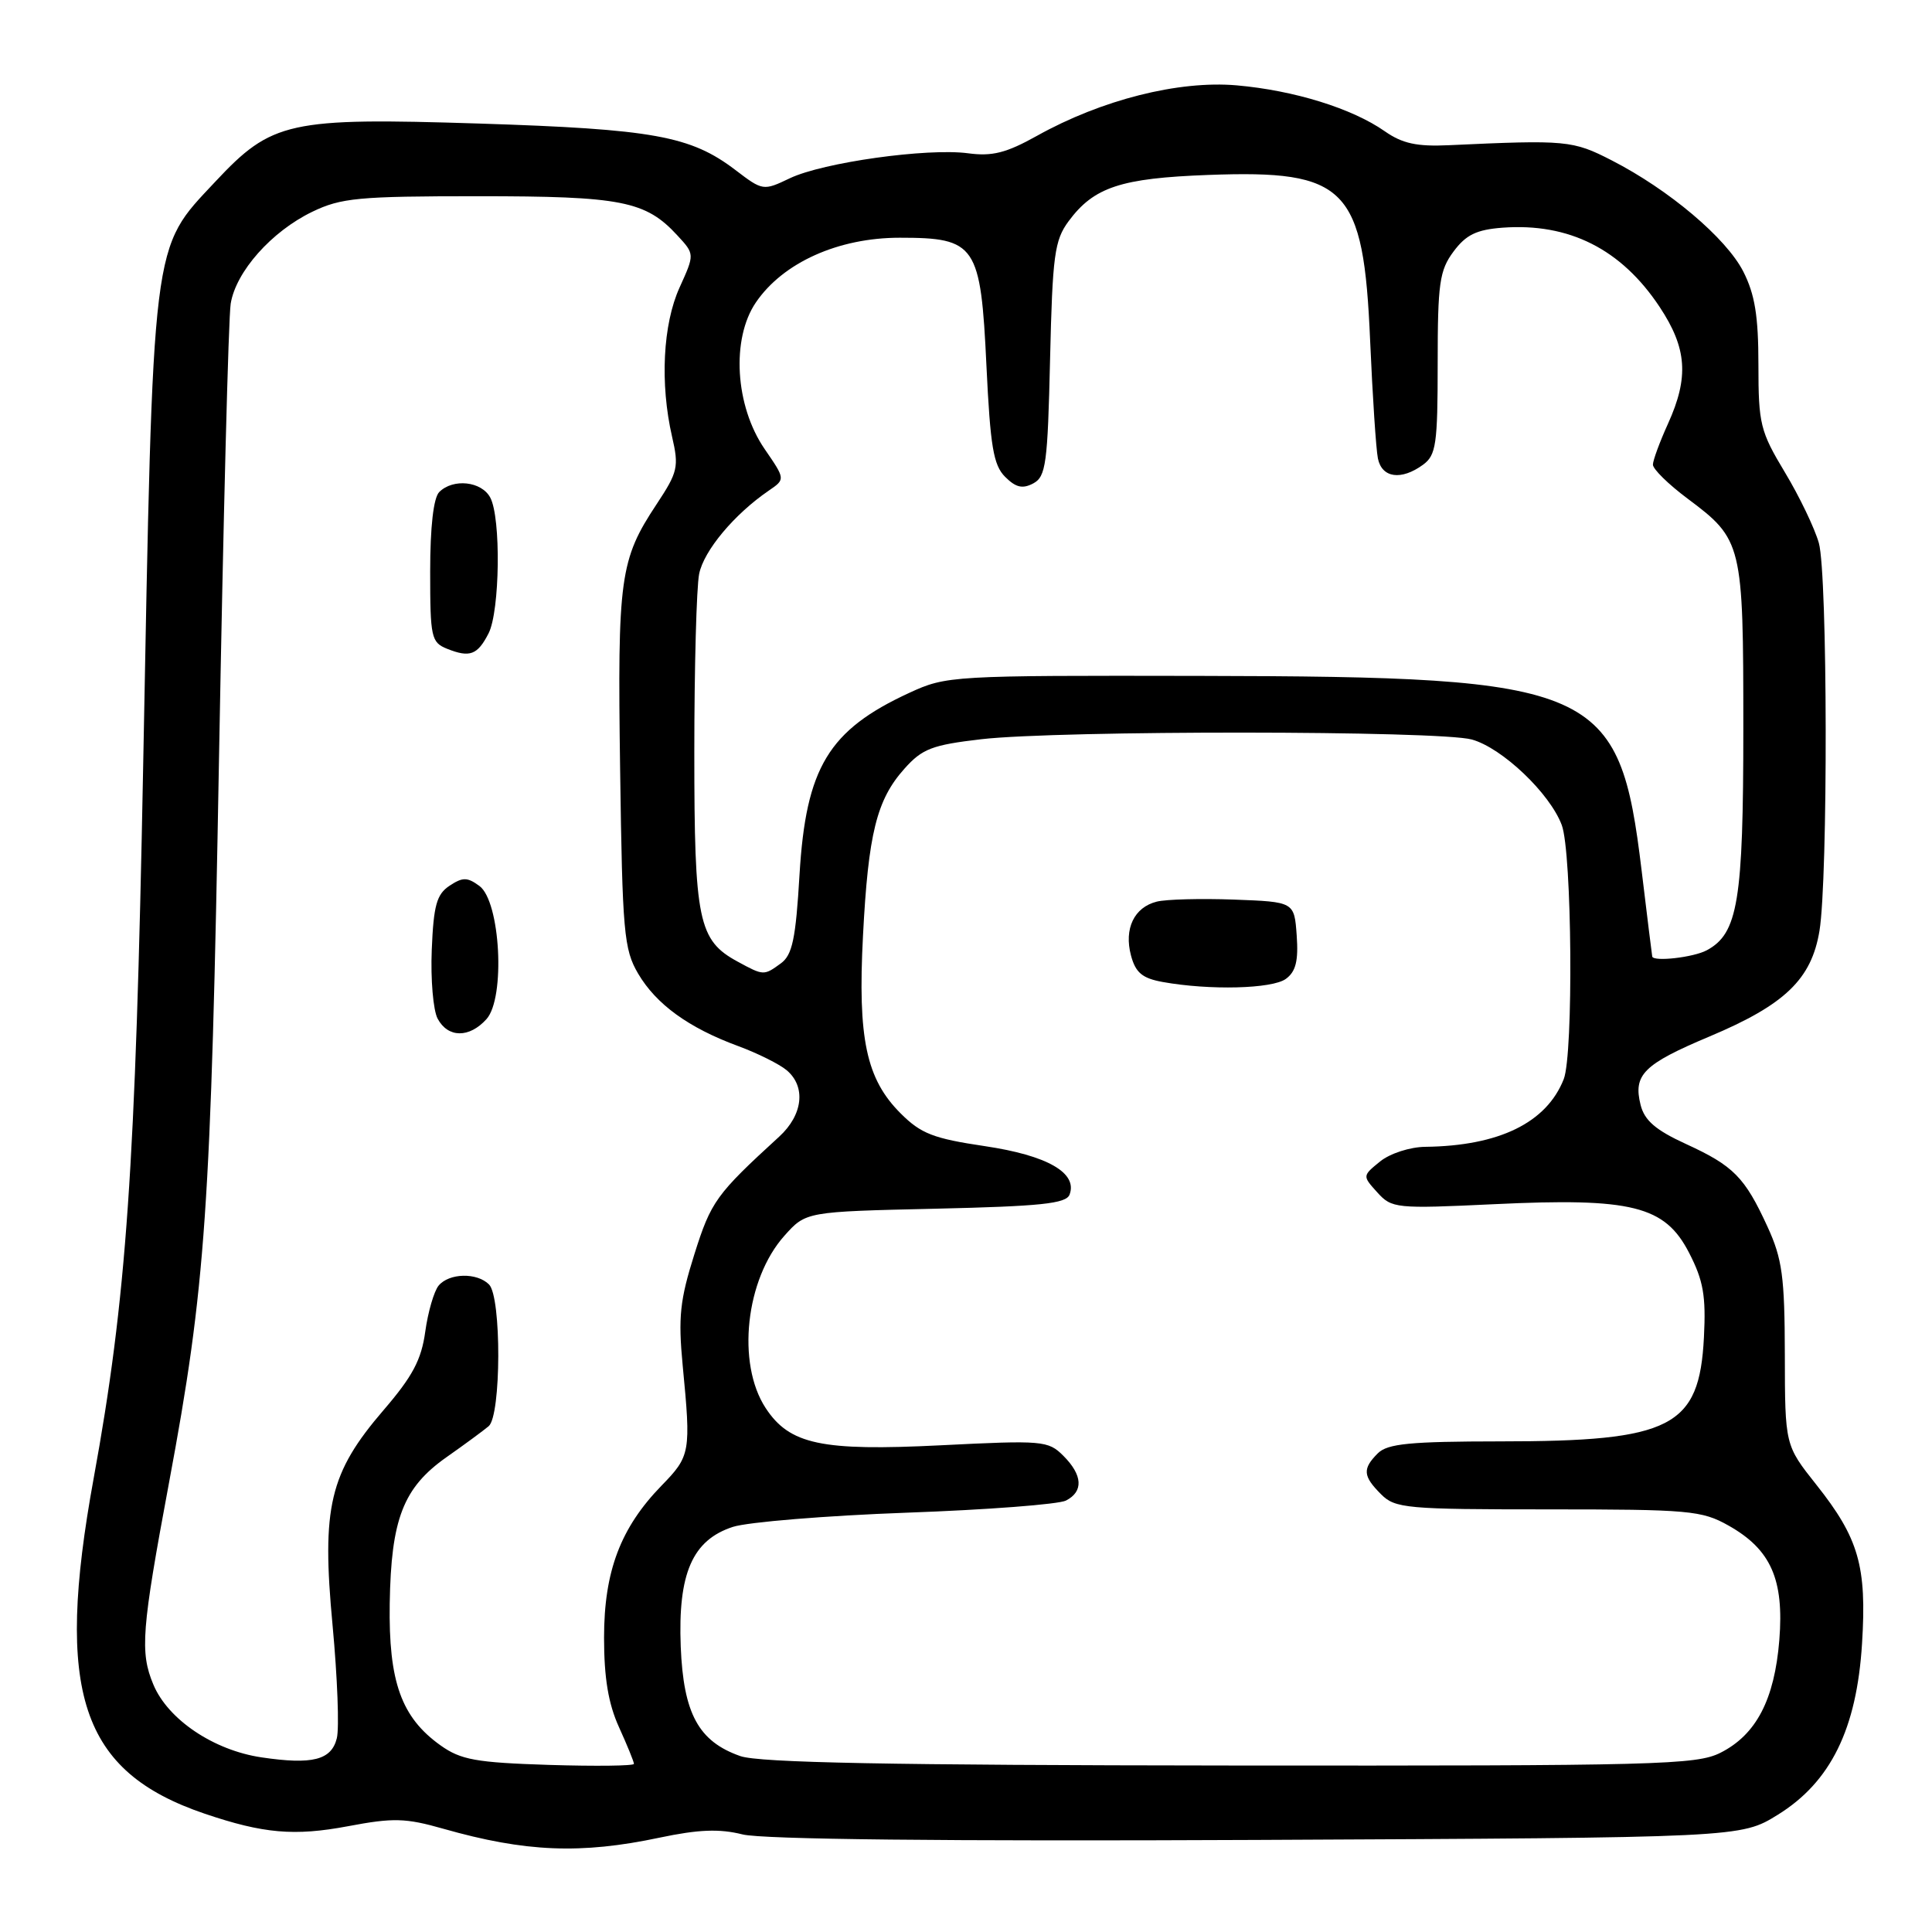 <?xml version="1.0" encoding="UTF-8" standalone="no"?>
<!DOCTYPE svg PUBLIC "-//W3C//DTD SVG 1.1//EN" "http://www.w3.org/Graphics/SVG/1.1/DTD/svg11.dtd" >
<svg xmlns="http://www.w3.org/2000/svg" xmlns:xlink="http://www.w3.org/1999/xlink" version="1.1" viewBox="0 0 256 256">
 <g >
 <path fill="currentColor"
d=" M 87.39 243.50 C 92.56 242.41 95.32 242.30 98.39 243.07 C 101.04 243.73 125.22 243.99 166.58 243.80 C 230.66 243.50 230.66 243.50 235.56 240.47 C 242.57 236.13 246.03 229.11 246.73 217.77 C 247.37 207.54 246.30 203.82 240.68 196.74 C 236.52 191.50 236.52 191.50 236.50 179.50 C 236.48 169.16 236.16 166.81 234.20 162.54 C 231.19 155.98 229.70 154.47 223.39 151.58 C 219.38 149.74 217.91 148.47 217.39 146.42 C 216.38 142.40 217.77 141.02 226.54 137.33 C 236.52 133.13 240.03 129.75 241.09 123.34 C 242.23 116.36 242.17 76.15 241.01 71.96 C 240.46 70.01 238.44 65.79 236.51 62.59 C 233.24 57.15 233.00 56.19 233.00 48.34 C 233.00 41.87 232.53 39.00 230.99 35.97 C 228.72 31.54 221.15 25.14 213.56 21.25 C 208.40 18.60 207.56 18.52 192.00 19.24 C 187.75 19.44 185.82 19.02 183.50 17.40 C 179.16 14.36 171.48 11.98 163.87 11.31 C 156.19 10.64 145.96 13.22 137.40 18.00 C 133.33 20.27 131.48 20.74 128.27 20.31 C 122.87 19.59 109.07 21.52 104.66 23.62 C 101.14 25.30 101.07 25.29 97.45 22.53 C 91.52 18.01 86.58 17.11 63.48 16.37 C 38.25 15.57 36.03 16.06 28.53 24.07 C 20.03 33.15 20.31 30.90 18.97 101.50 C 17.96 154.81 16.76 172.08 12.41 195.89 C 7.23 224.27 10.69 234.74 27.11 240.32 C 34.90 242.96 39.00 243.32 46.13 241.98 C 52.11 240.85 53.73 240.89 58.75 242.32 C 69.61 245.41 76.96 245.71 87.39 243.50 Z  M 34.65 232.86 C 28.30 231.92 22.25 227.84 20.32 223.21 C 18.53 218.93 18.75 216.00 22.39 196.50 C 27.26 170.40 27.95 160.53 29.02 100.50 C 29.58 69.15 30.27 42.03 30.57 40.23 C 31.26 35.99 35.97 30.68 41.36 28.07 C 45.19 26.22 47.48 26.00 63.35 26.00 C 82.38 26.00 85.55 26.62 89.77 31.21 C 92.05 33.68 92.05 33.68 90.05 38.09 C 87.83 42.97 87.44 50.84 89.05 57.85 C 89.98 61.87 89.82 62.55 87.01 66.80 C 82.13 74.17 81.81 76.52 82.17 102.00 C 82.47 123.56 82.67 125.79 84.55 129.00 C 86.95 133.08 91.24 136.19 97.81 138.61 C 100.39 139.56 103.29 141.01 104.25 141.82 C 106.82 144.00 106.39 147.73 103.25 150.61 C 94.89 158.26 94.22 159.18 92.01 166.19 C 90.09 172.28 89.85 174.53 90.46 180.94 C 91.57 192.46 91.49 192.92 87.65 196.86 C 82.22 202.45 80.04 208.20 80.04 217.00 C 80.04 222.34 80.61 225.76 82.02 228.86 C 83.11 231.26 84.00 233.44 84.00 233.72 C 84.00 233.99 78.94 234.05 72.75 233.86 C 63.06 233.55 61.07 233.19 58.37 231.27 C 53.17 227.56 51.48 222.84 51.64 212.48 C 51.82 201.27 53.43 197.12 59.17 193.08 C 61.55 191.41 64.06 189.56 64.75 188.98 C 66.42 187.57 66.46 171.86 64.80 170.20 C 63.19 168.59 59.51 168.68 58.12 170.35 C 57.51 171.09 56.71 173.84 56.35 176.44 C 55.84 180.18 54.66 182.39 50.83 186.84 C 43.66 195.18 42.59 199.68 44.07 215.39 C 44.71 222.27 44.97 228.99 44.63 230.33 C 43.91 233.22 41.40 233.86 34.65 232.86 Z  M 64.46 135.04 C 66.99 132.24 66.31 119.43 63.52 117.39 C 61.92 116.22 61.31 116.21 59.56 117.37 C 57.86 118.50 57.45 119.96 57.21 125.85 C 57.05 129.77 57.40 133.88 57.99 134.98 C 59.36 137.54 62.18 137.57 64.46 135.04 Z  M 64.74 83.92 C 66.24 80.97 66.40 68.61 64.96 65.93 C 63.81 63.77 60.04 63.36 58.20 65.20 C 57.44 65.96 57.00 69.81 57.00 75.73 C 57.00 84.48 57.14 85.12 59.25 85.97 C 62.26 87.17 63.27 86.79 64.74 83.92 Z  M 98.09 232.69 C 92.56 230.75 90.56 227.07 90.20 218.18 C 89.82 208.50 91.74 204.07 97.11 202.32 C 99.09 201.68 109.44 200.83 120.11 200.44 C 130.77 200.06 140.29 199.33 141.25 198.83 C 143.59 197.63 143.46 195.46 140.90 192.90 C 138.89 190.89 138.18 190.83 124.63 191.51 C 108.83 192.30 104.62 191.40 101.45 186.57 C 97.58 180.65 98.79 169.50 103.94 163.74 C 106.79 160.55 106.79 160.55 123.97 160.16 C 137.89 159.84 141.26 159.49 141.72 158.30 C 142.82 155.42 138.78 153.10 130.50 151.87 C 123.68 150.86 122.03 150.22 119.34 147.53 C 114.78 142.98 113.64 137.63 114.35 124.00 C 115.05 110.45 116.16 105.97 119.84 101.86 C 122.20 99.21 123.51 98.71 130.03 97.95 C 140.35 96.76 190.70 96.79 195.03 97.99 C 199.05 99.11 205.36 105.11 206.94 109.32 C 208.30 112.93 208.51 139.70 207.20 143.00 C 204.92 148.77 198.64 151.84 188.86 151.96 C 186.83 151.98 184.18 152.84 182.87 153.90 C 180.52 155.81 180.52 155.81 182.50 158.00 C 184.42 160.12 184.95 160.18 198.00 159.56 C 216.25 158.69 220.61 159.78 223.81 166.00 C 225.71 169.68 226.06 171.72 225.78 177.20 C 225.17 189.11 221.51 190.99 198.82 190.99 C 186.82 191.00 183.86 191.29 182.57 192.57 C 180.51 194.63 180.59 195.59 183.00 198.00 C 184.87 199.87 186.33 200.00 205.11 200.00 C 223.81 200.00 225.50 200.15 229.03 202.14 C 234.65 205.30 236.41 209.27 235.77 217.31 C 235.13 225.21 232.71 229.86 227.97 232.25 C 224.77 233.86 219.63 233.99 163.00 233.94 C 118.05 233.90 100.58 233.57 98.09 232.69 Z  M 170.38 129.71 C 171.70 128.75 172.06 127.32 171.82 123.96 C 171.50 119.50 171.50 119.50 163.50 119.20 C 159.11 119.04 154.51 119.16 153.28 119.47 C 150.28 120.22 148.92 123.06 149.86 126.60 C 150.47 128.89 151.36 129.63 154.07 130.12 C 160.29 131.24 168.57 131.03 170.38 129.71 Z  M 97.76 127.43 C 92.53 124.60 92.00 122.03 92.00 99.67 C 92.00 88.44 92.29 77.81 92.64 76.05 C 93.26 72.96 97.30 68.13 101.88 65.00 C 104.07 63.50 104.07 63.50 101.32 59.50 C 97.40 53.79 96.87 44.90 100.16 40.07 C 103.76 34.79 111.08 31.50 119.22 31.50 C 129.33 31.50 129.95 32.42 130.71 48.49 C 131.22 59.15 131.63 61.63 133.18 63.18 C 134.60 64.60 135.49 64.81 136.92 64.05 C 138.59 63.15 138.82 61.45 139.14 47.60 C 139.46 33.82 139.73 31.84 141.59 29.32 C 144.94 24.79 148.50 23.61 160.12 23.18 C 178.45 22.50 180.68 24.78 181.55 45.14 C 181.87 52.49 182.33 59.51 182.58 60.75 C 183.11 63.34 185.67 63.69 188.56 61.58 C 190.29 60.31 190.50 58.89 190.50 48.16 C 190.50 37.53 190.74 35.83 192.60 33.33 C 194.25 31.11 195.64 30.43 199.10 30.17 C 207.92 29.52 214.83 33.01 219.91 40.67 C 223.54 46.15 223.81 49.99 221.02 56.14 C 219.93 58.54 219.03 60.98 219.02 61.56 C 219.01 62.15 221.07 64.17 223.60 66.06 C 230.88 71.50 231.00 72.01 231.00 96.48 C 231.00 119.42 230.29 123.70 226.15 125.92 C 224.40 126.86 219.12 127.46 218.93 126.75 C 218.90 126.61 218.26 121.50 217.53 115.40 C 214.57 90.88 211.82 89.66 159.00 89.56 C 126.08 89.50 125.41 89.54 120.50 91.80 C 109.78 96.74 106.79 101.70 105.94 115.90 C 105.44 124.41 104.99 126.54 103.47 127.65 C 101.22 129.29 101.18 129.29 97.76 127.43 Z "/>
</g>
</svg>